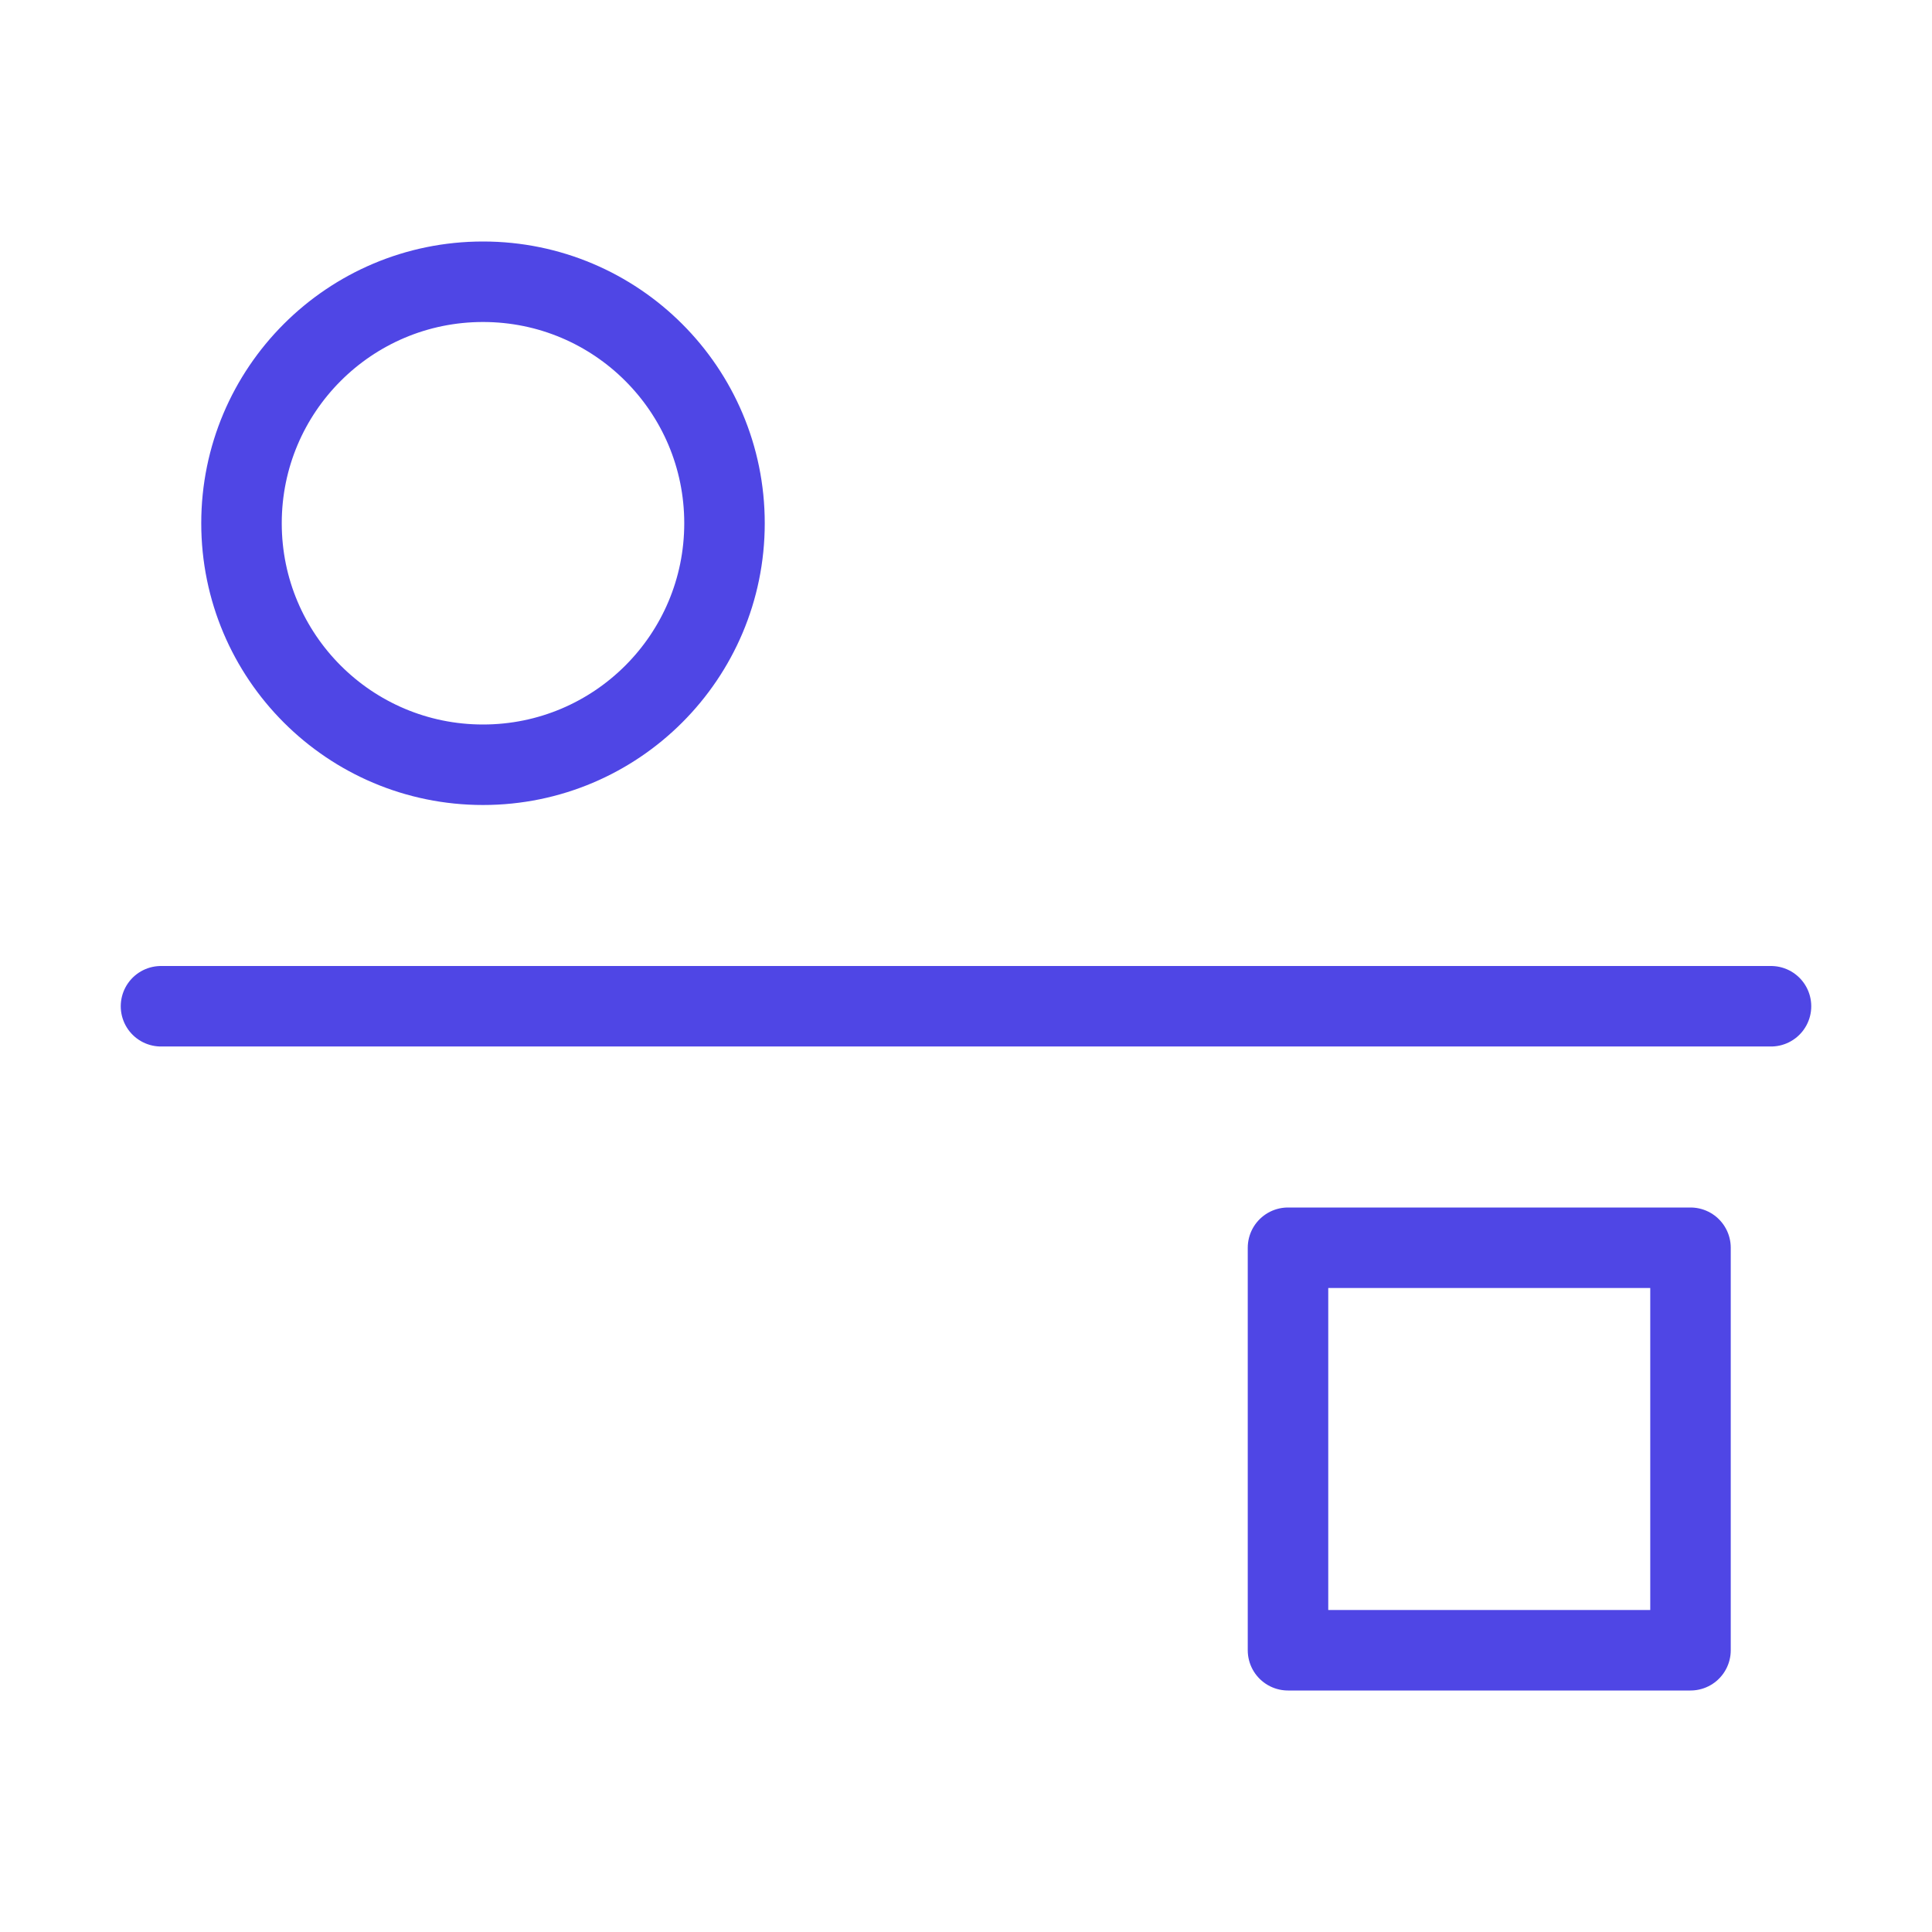 <?xml version="1.0" encoding="UTF-8"?><svg width="38" height="38" viewBox="0 0 48 48" fill="none" xmlns="http://www.w3.org/2000/svg"><path d="M12 19C15.314 19 18 16.314 18 13C18 9.686 15.314 7 12 7C8.686 7 6 9.686 6 13C6 16.314 8.686 19 12 19Z" fill="none" stroke="#4f46e5" stroke-width="2" stroke-linejoin="round"/><path d="M42 31H32V41H42V31Z" fill="none" stroke="#4f46e5" stroke-width="2" stroke-linejoin="round"/><path d="M4 25H44" stroke="#4f46e5" stroke-width="2" stroke-linecap="round" stroke-linejoin="round"/></svg>